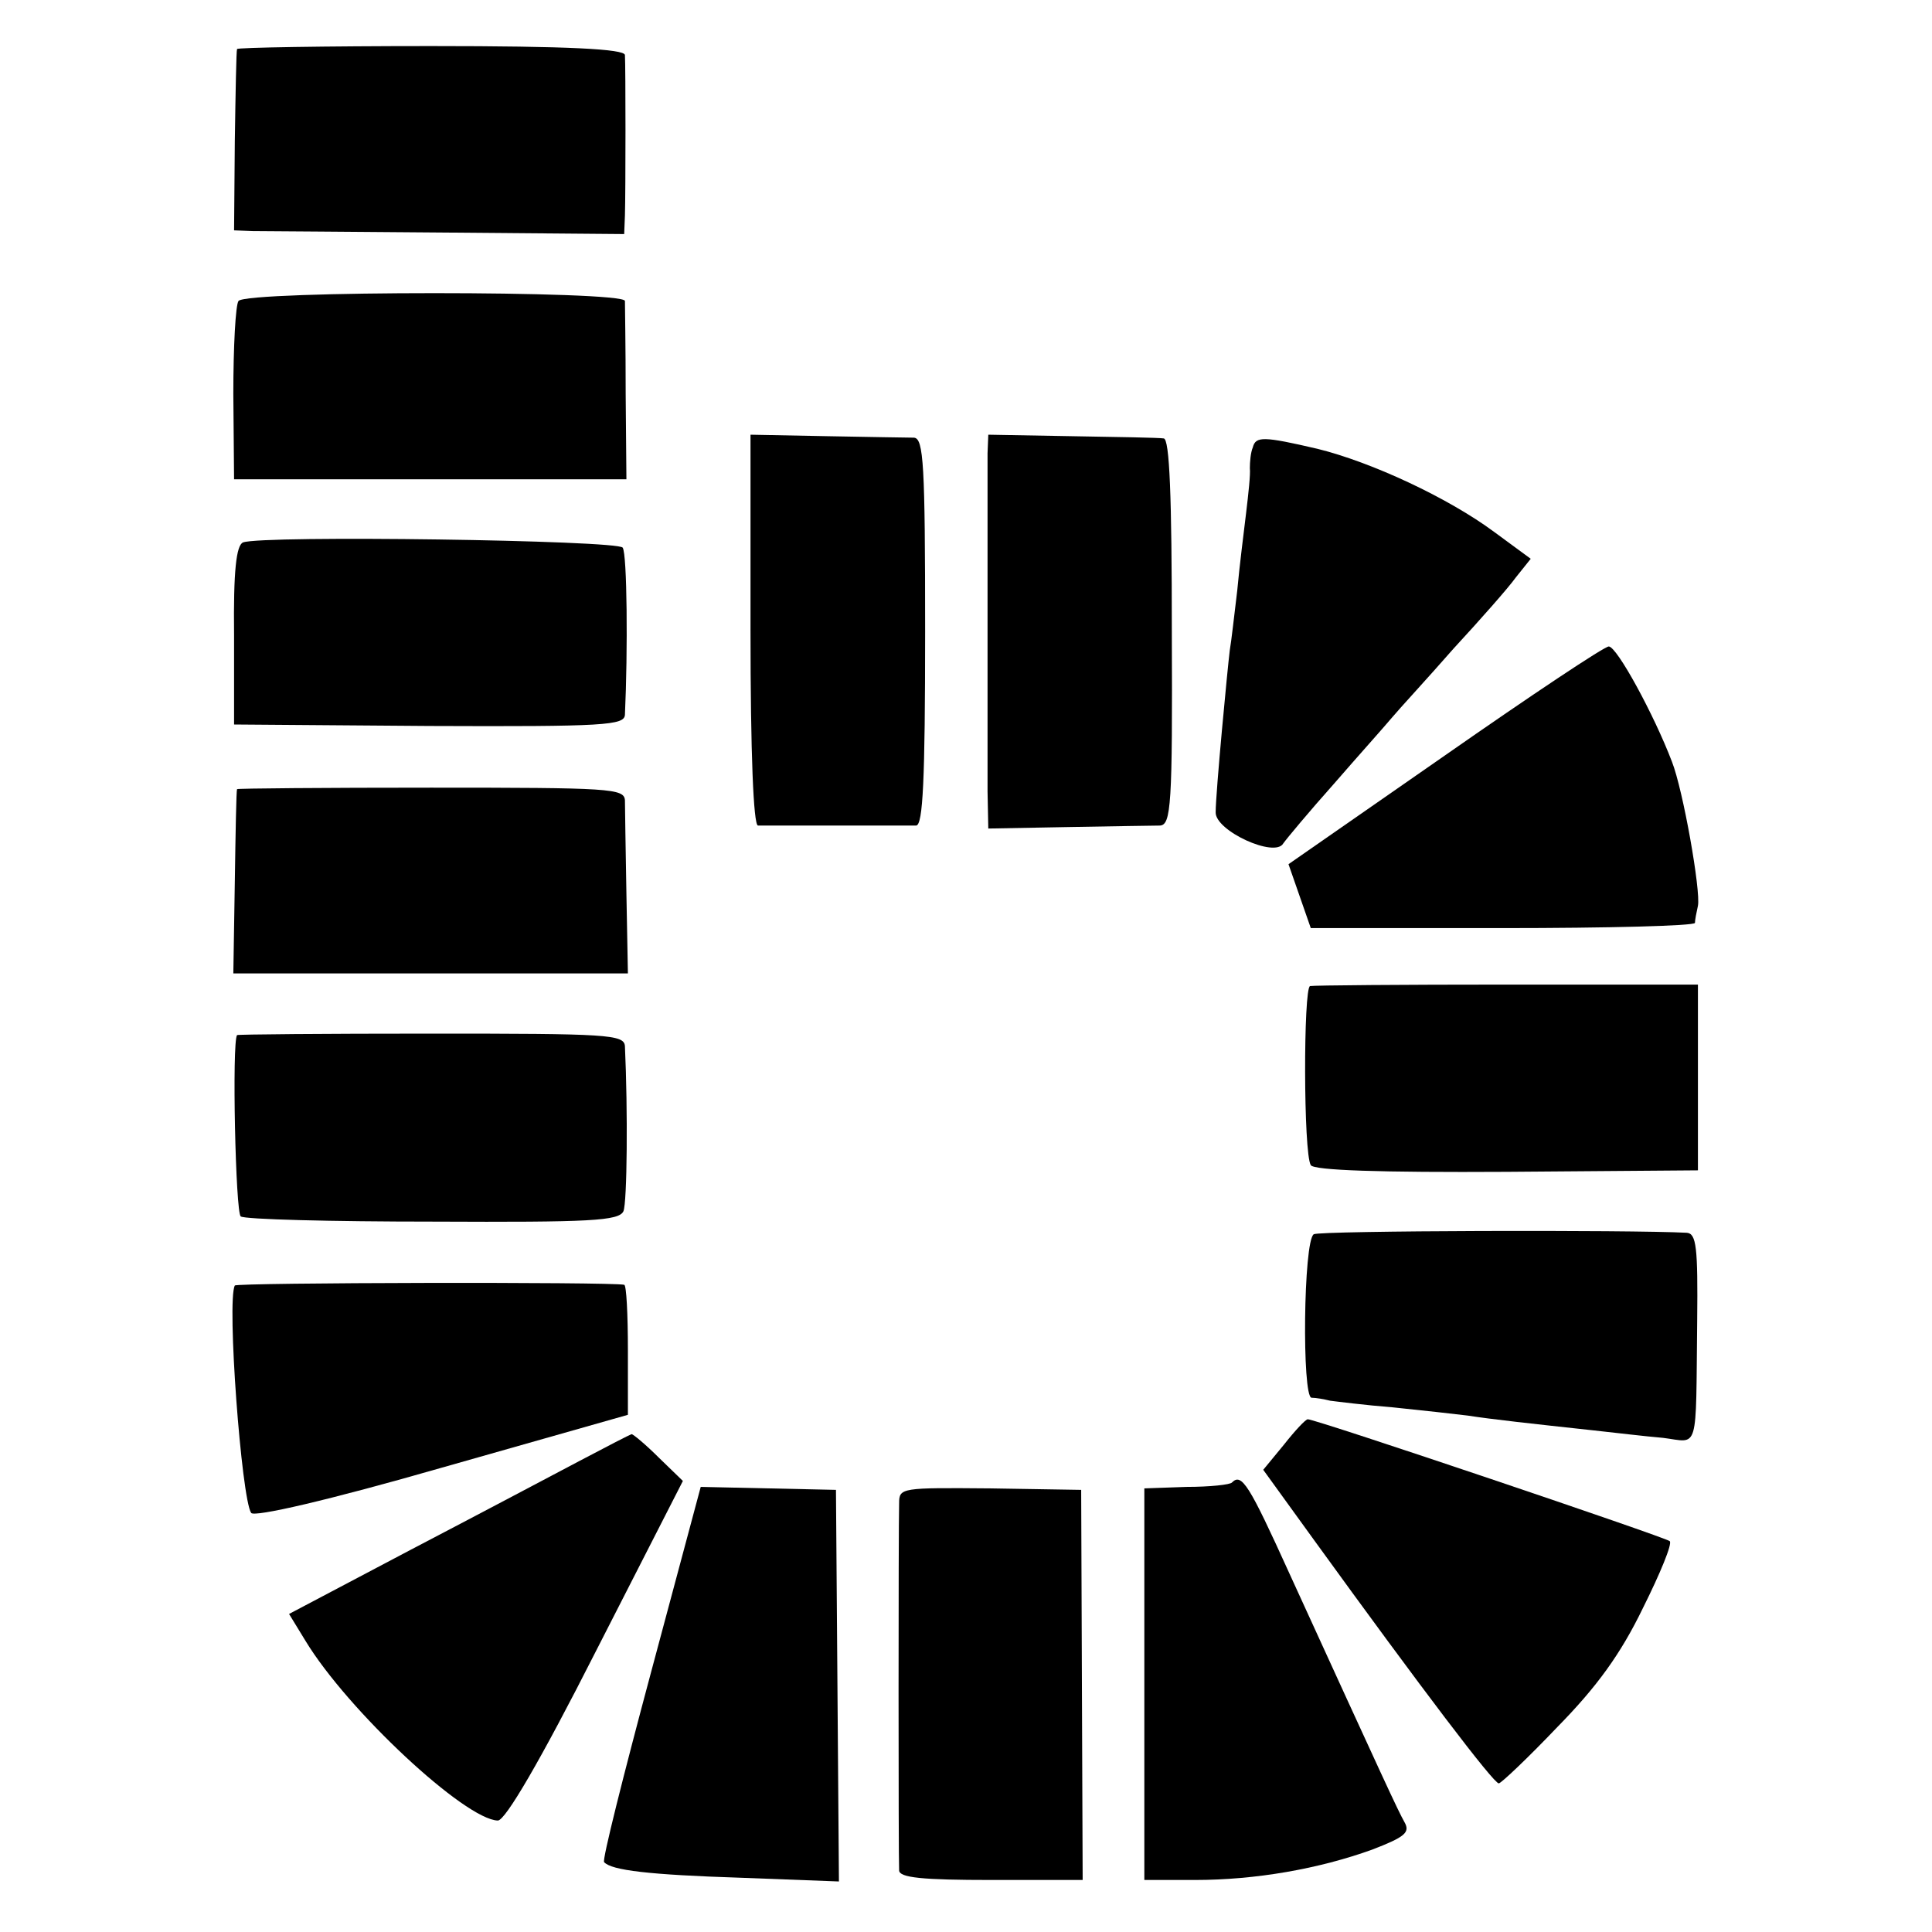 <?xml version="1.0" standalone="no"?>
<!DOCTYPE svg PUBLIC "-//W3C//DTD SVG 20010904//EN"
 "http://www.w3.org/TR/2001/REC-SVG-20010904/DTD/svg10.dtd">
<svg version="1.0" xmlns="http://www.w3.org/2000/svg"
 width="260pt" height="260pt" viewBox="0 0 260 260"
 preserveAspectRatio="xMidYMid meet">
<g transform="translate(0,260) scale(0.1,-0.1)"
fill="#000000" stroke="none">
<path d="M319 2534 c-1 -2 -2 -58 -3 -124 l-1 -120 25 -1 c14 0 132 -1 263 -2
l237 -2 1 25 c1 32 1 201 0 216 -1 8 -75 12 -261 12 -143 0 -261 -2 -261 -4z"/>
<path d="M321 2195 c-4 -5 -7 -62 -7 -125 l1 -115 264 0 264 0 -1 115 c0 63
-1 120 -1 125 -1 14 -509 14 -520 0z"/>
<path d="M1010 1753 c0 -168 4 -263 10 -264 6 0 53 0 105 0 52 0 101 0 108 0
9 1 12 60 12 261 0 225 -2 260 -15 261 -8 0 -61 1 -117 2 l-103 2 0 -262z"/>
<path d="M1329 1990 c0 -29 0 -380 0 -455 l1 -50 108 2 c59 1 114 2 123 2 15
1 17 27 16 261 0 182 -3 260 -11 260 -6 1 -62 2 -124 3 l-112 2 -1 -25z"/>
<path d="M1686 1998 c-3 -7 -4 -20 -4 -28 1 -8 -2 -35 -5 -60 -3 -25 -9 -72
-12 -105 -4 -33 -8 -69 -10 -80 -3 -24 -19 -192 -19 -218 -1 -25 80 -62 91
-42 5 7 35 43 68 80 33 38 68 77 78 89 10 12 48 53 83 93 36 39 74 82 84 96
l20 25 -49 36 c-62 46 -165 94 -238 112 -73 17 -83 17 -87 2z"/>
<path d="M327 1870 c-9 -4 -13 -38 -12 -125 l0 -120 263 -2 c237 -1 262 1 263
15 4 86 3 216 -3 225 -6 10 -485 17 -511 7z"/>
<path d="M1944 1583 l-210 -146 15 -43 15 -43 258 0 c142 0 258 3 259 7 0 4 2
14 4 23 4 20 -20 156 -35 194 -24 63 -74 155 -85 155 -6 0 -105 -66 -221 -147z"/>
<path d="M319 1538 c-1 -2 -2 -58 -3 -125 l-2 -123 266 0 265 0 -2 107 c-1 60
-2 116 -2 126 -1 16 -20 17 -261 17 -143 0 -261 -1 -261 -2z"/>
<path d="M1763 1273 c-9 -3 -9 -225 1 -241 4 -7 93 -10 264 -9 l257 2 0 125 0
125 -257 0 c-141 0 -260 -1 -265 -2z"/>
<path d="M319 1207 c-7 -10 -2 -240 5 -244 5 -4 122 -7 259 -7 212 -1 250 1
256 14 5 12 6 136 2 222 -1 16 -23 17 -261 17 -143 0 -261 -1 -261 -2z"/>
<path d="M1768 939 c-14 -9 -16 -219 -3 -220 6 0 17 -2 25 -4 8 -1 47 -6 85
-9 39 -4 84 -9 100 -11 32 -5 87 -11 170 -20 28 -3 69 -8 93 -10 49 -6 44 -23
46 158 1 98 -1 117 -14 118 -74 4 -494 3 -502 -2z"/>
<path d="M316 870 c-11 -21 9 -287 22 -306 4 -6 104 17 257 61 l250 71 0 87
c0 48 -2 88 -5 88 -17 4 -522 3 -524 -1z"/>
<path d="M1728 656 l-28 -34 68 -94 c147 -203 242 -328 249 -328 3 0 39 34 79
76 53 54 85 98 115 160 23 46 40 87 36 90 -5 5 -476 164 -487 164 -3 0 -17
-15 -32 -34z"/>
<path d="M780 634 c-36 -19 -138 -73 -228 -120 l-163 -86 22 -36 c57 -94 215
-241 259 -242 10 0 57 80 132 228 l117 229 -32 31 c-18 18 -35 32 -37 32 -3
-1 -34 -17 -70 -36z"/>
<path d="M1658 605 c-2 -3 -30 -6 -61 -6 l-57 -2 0 -263 0 -264 68 0 c82 0
167 15 239 41 44 17 51 23 43 37 -9 16 -26 53 -155 335 -54 119 -64 135 -77
122z"/>
<path d="M876 349 c-37 -138 -66 -253 -63 -255 10 -11 60 -17 184 -21 l132 -5
-2 263 -2 264 -91 2 -91 2 -67 -250z"/>
<path d="M1210 577 c-1 -34 -1 -480 0 -494 0 -10 32 -13 124 -13 l123 0 -1
263 -1 262 -122 2 c-120 1 -123 1 -123 -20z"/>
</g>
</svg>
